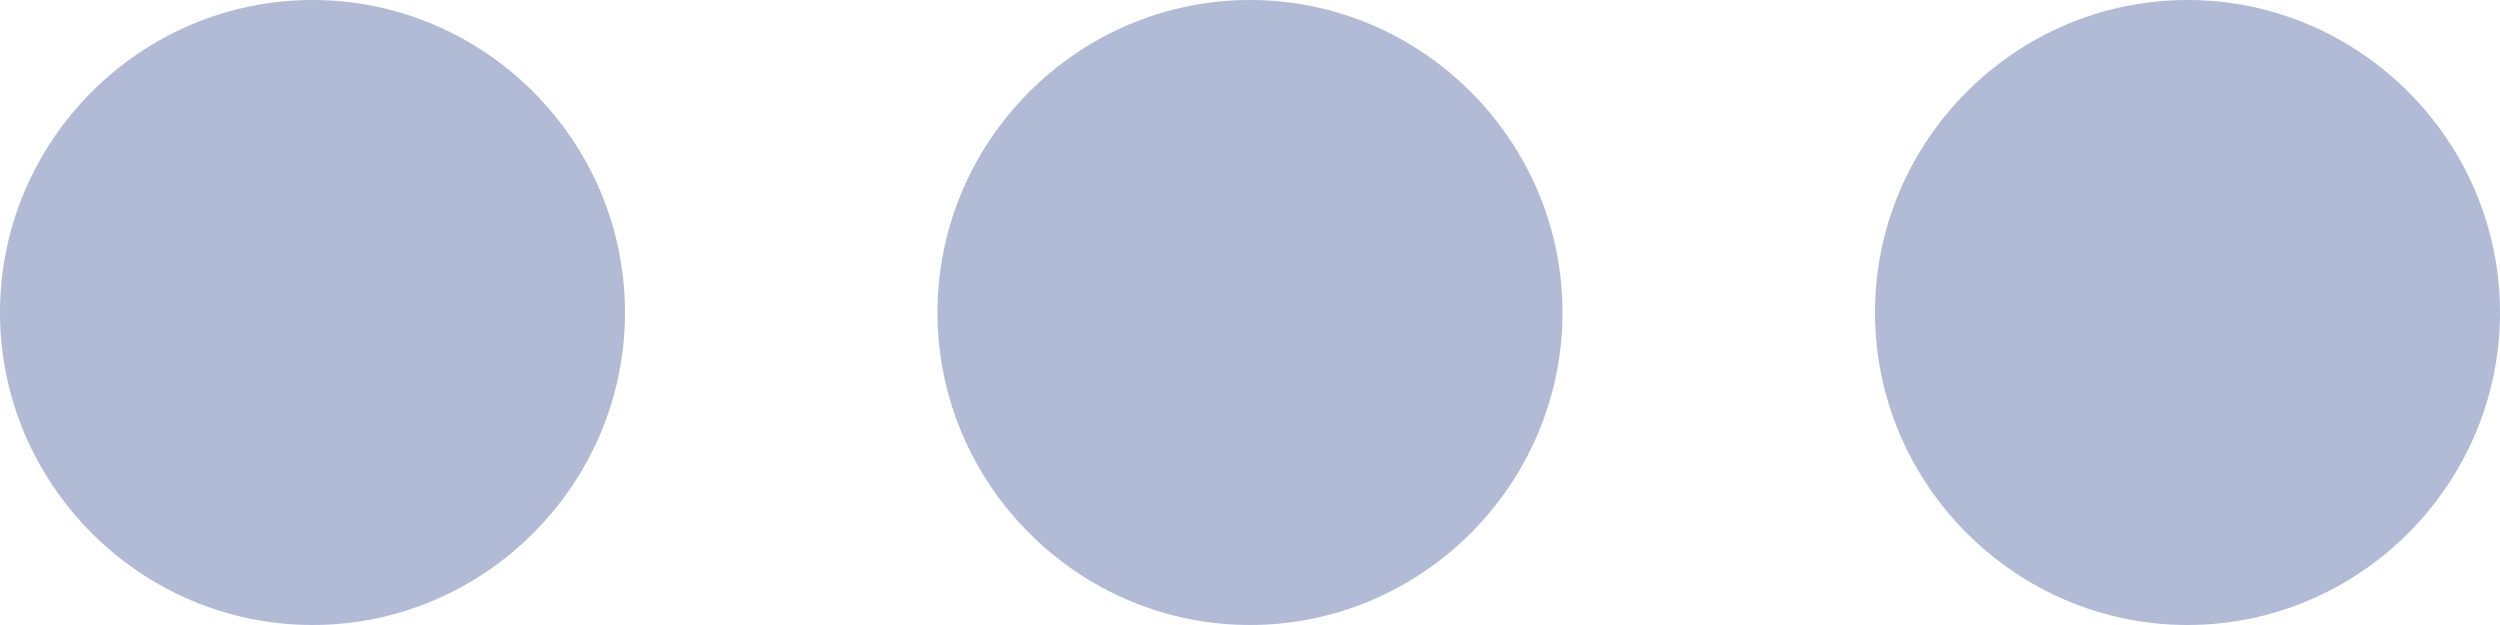 <svg width="16" height="4" viewBox="0 0 16 4" fill="none" xmlns="http://www.w3.org/2000/svg">
    <path d="M10 2C10 0.9 9.1 -3.01609e-07 8 -3.49691e-07C6.9 -3.97774e-07 6 0.9 6 2C6 3.1 6.9 4 8 4C9.1 4 10 3.1 10 2ZM16 2C16 0.9 15.1 -3.93402e-08 14 -8.74228e-08C12.9 -1.35505e-07 12 0.9 12 2C12 3.1 12.9 4 14 4C15.1 4 16 3.1 16 2ZM4 2C4 0.9 3.1 -5.63877e-07 2 -6.11959e-07C0.9 -6.60042e-07 -3.93403e-08 0.9 -8.74228e-08 2C-1.35505e-07 3.1 0.9 4 2 4C3.1 4 4 3.1 4 2Z"
          fill="#B2BBD5"/>
</svg>
